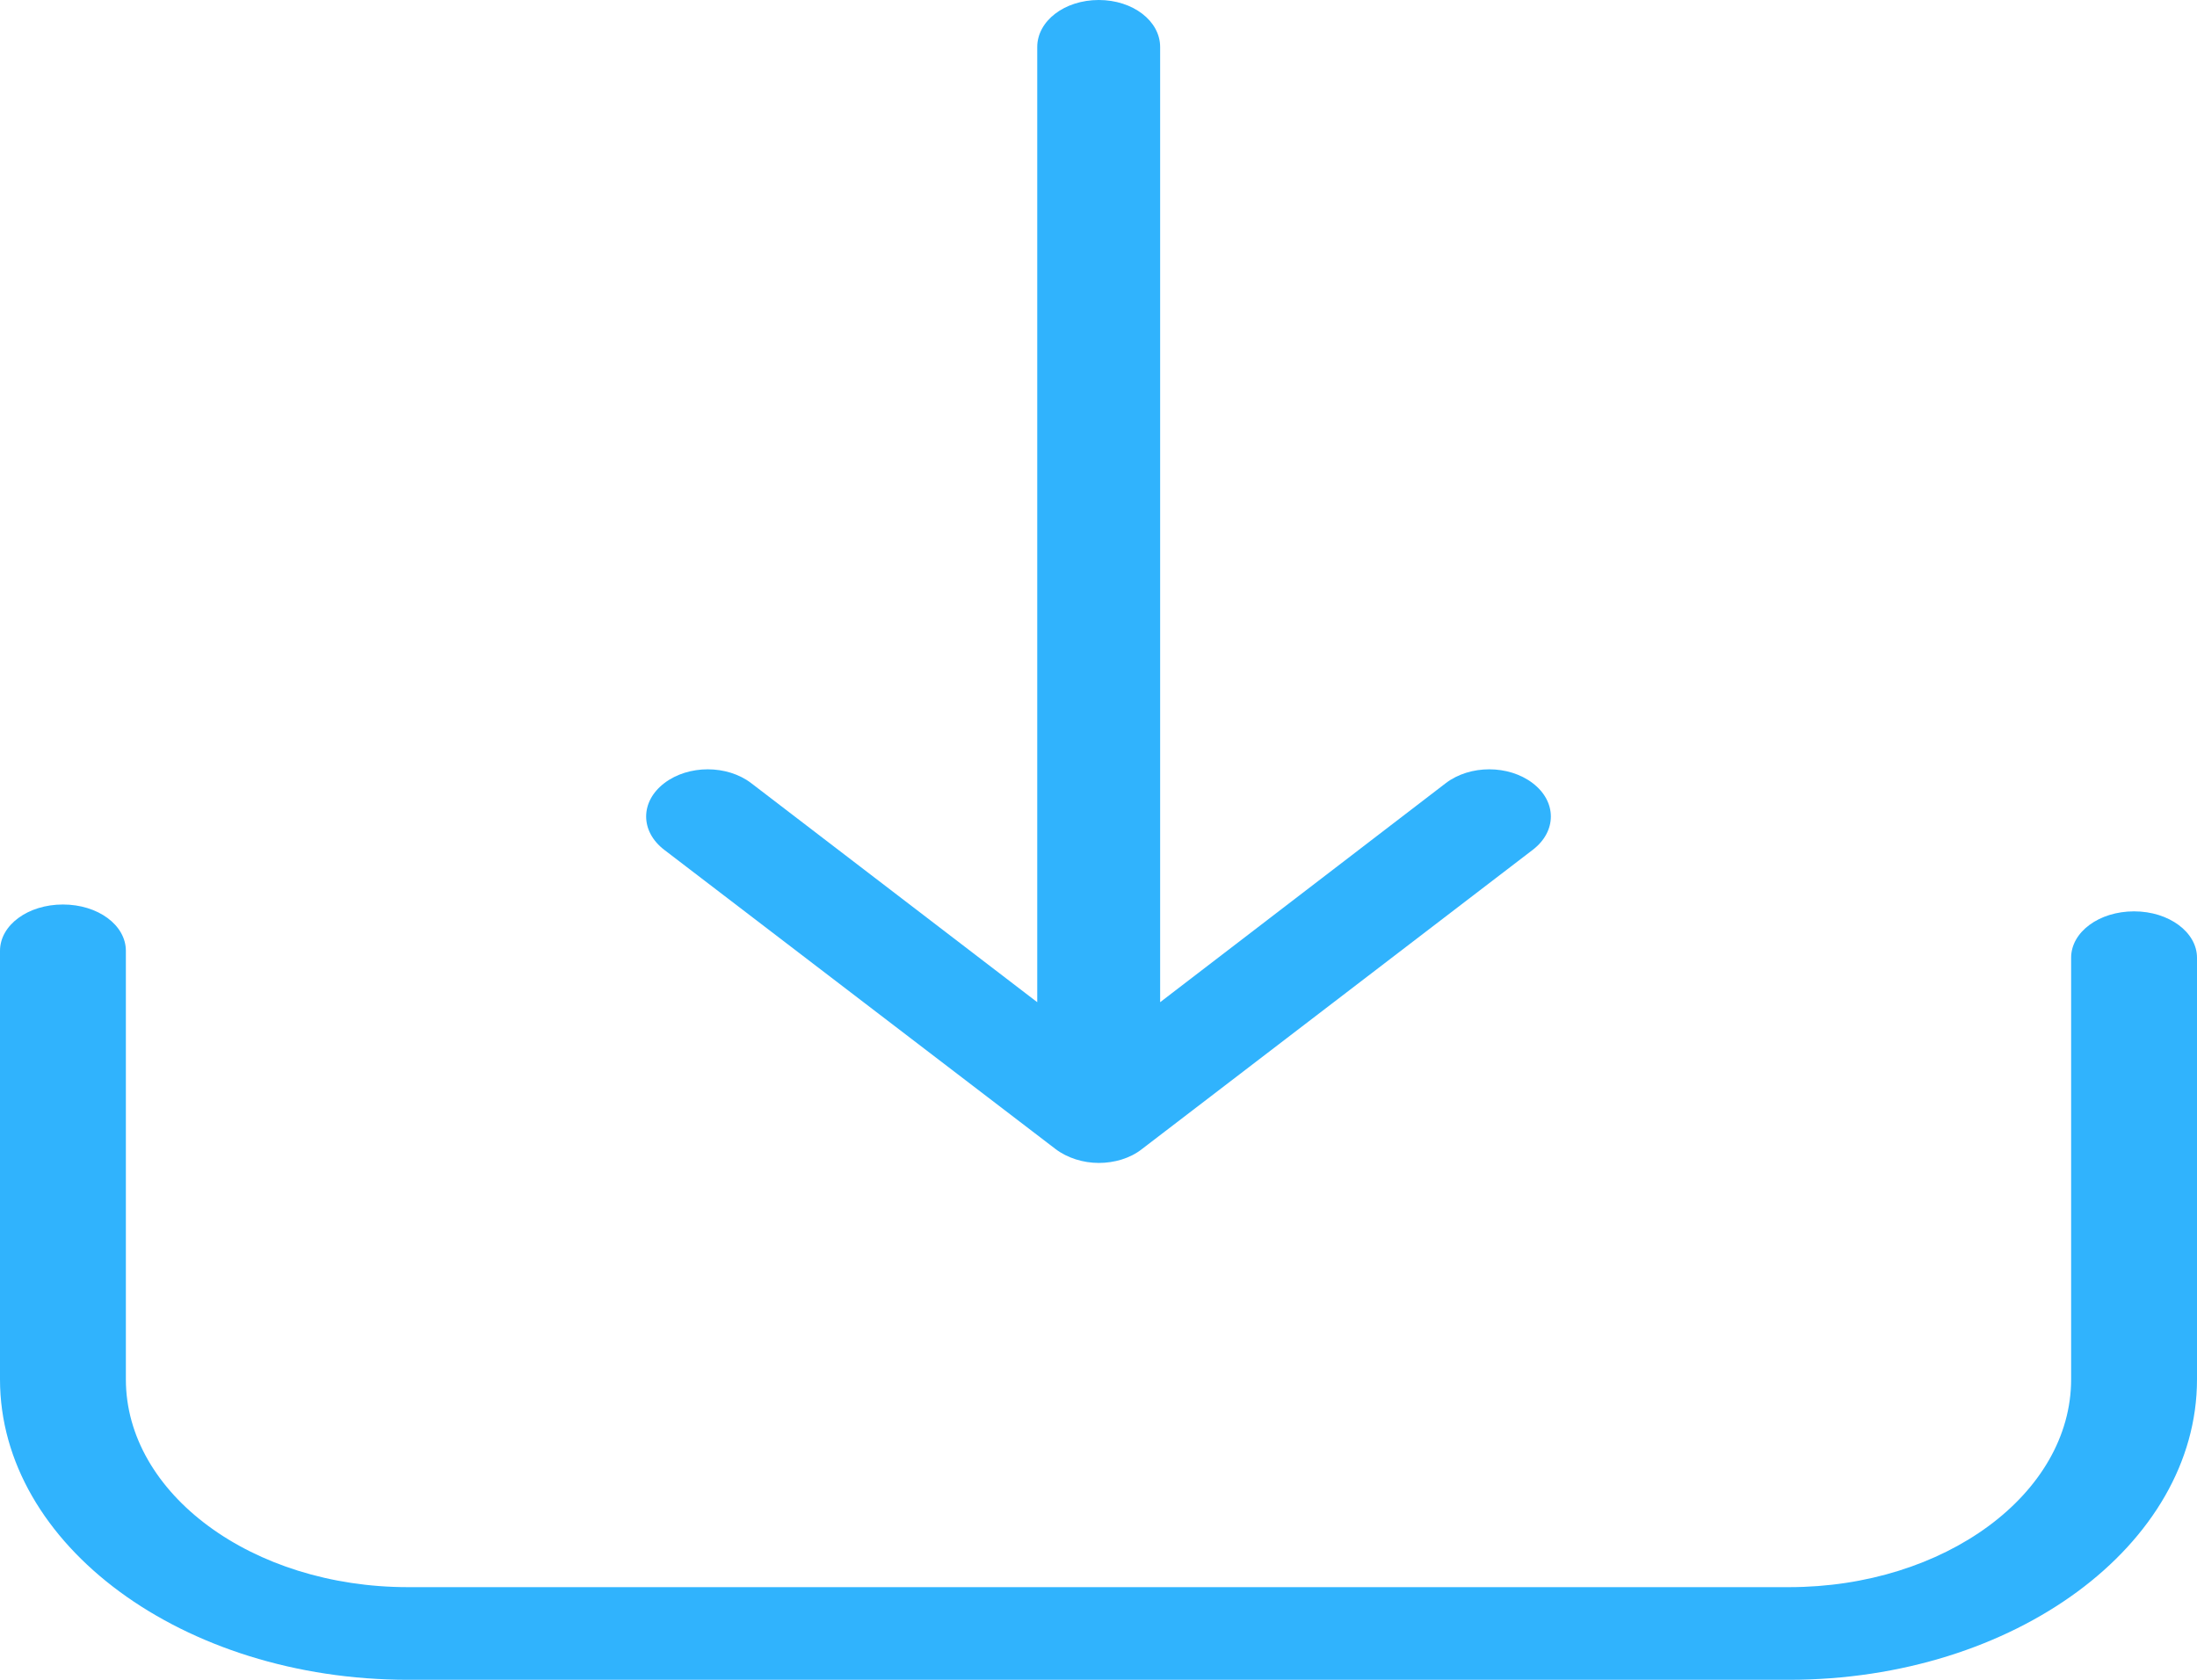 
<svg width="17px" height="13px" viewBox="0 0 17 13" version="1.1" xmlns="http://www.w3.org/2000/svg" xmlns:xlink="http://www.w3.org/1999/xlink">
    <!-- Generator: Sketch 51.1 (57501) - http://www.bohemiancoding.com/sketch -->
    <desc>Created with Sketch.</desc>
    <defs></defs>
    <g id="Welcome" stroke="none" stroke-width="1" fill="none" fill-rule="evenodd">
        <g id="Файлы" transform="translate(-1198, -380)" fill="#30B3FD" fill-rule="nonzero">
            <g id="документы" transform="translate(116, 280)">
                <g transform="translate(0, 24)" id="1">
                    <g transform="translate(26, 73)">
                        <g id="hover" transform="translate(1056, 3)">
                            <path d="M16.513,7.053 C16.242,7.053 16.026,7.213 16.026,7.412 L16.026,10.675 C16.026,11.562 15.045,12.283 13.843,12.283 L3.157,12.283 C1.952,12.283 0.974,11.56 0.974,10.675 L0.974,7.359 C0.974,7.159 0.758,7 0.487,7 C0.216,7 0,7.159 0,7.359 L0,10.675 C0,11.958 1.418,13 3.157,13 L13.843,13 C15.586,13 17,11.956 17,10.675 L17,7.412 C17,7.215 16.784,7.053 16.513,7.053 Z" id="Shape"></path>
                            <path d="M8.167,8.892 C8.259,8.962 8.382,9 8.502,9 C8.622,9 8.745,8.965 8.837,8.892 L11.86,6.577 C12.047,6.434 12.047,6.204 11.86,6.061 C11.673,5.918 11.374,5.918 11.187,6.061 L8.977,7.756 L8.977,0.364 C8.977,0.162 8.766,0 8.502,0 C8.237,0 8.026,0.162 8.026,0.364 L8.026,7.756 L5.813,6.061 C5.626,5.918 5.327,5.918 5.14,6.061 C4.953,6.204 4.953,6.434 5.14,6.577 L8.167,8.892 Z" id="Shape"></path>
                        </g>
                    </g>
                </g>
            </g>
        </g>
    </g>
</svg>